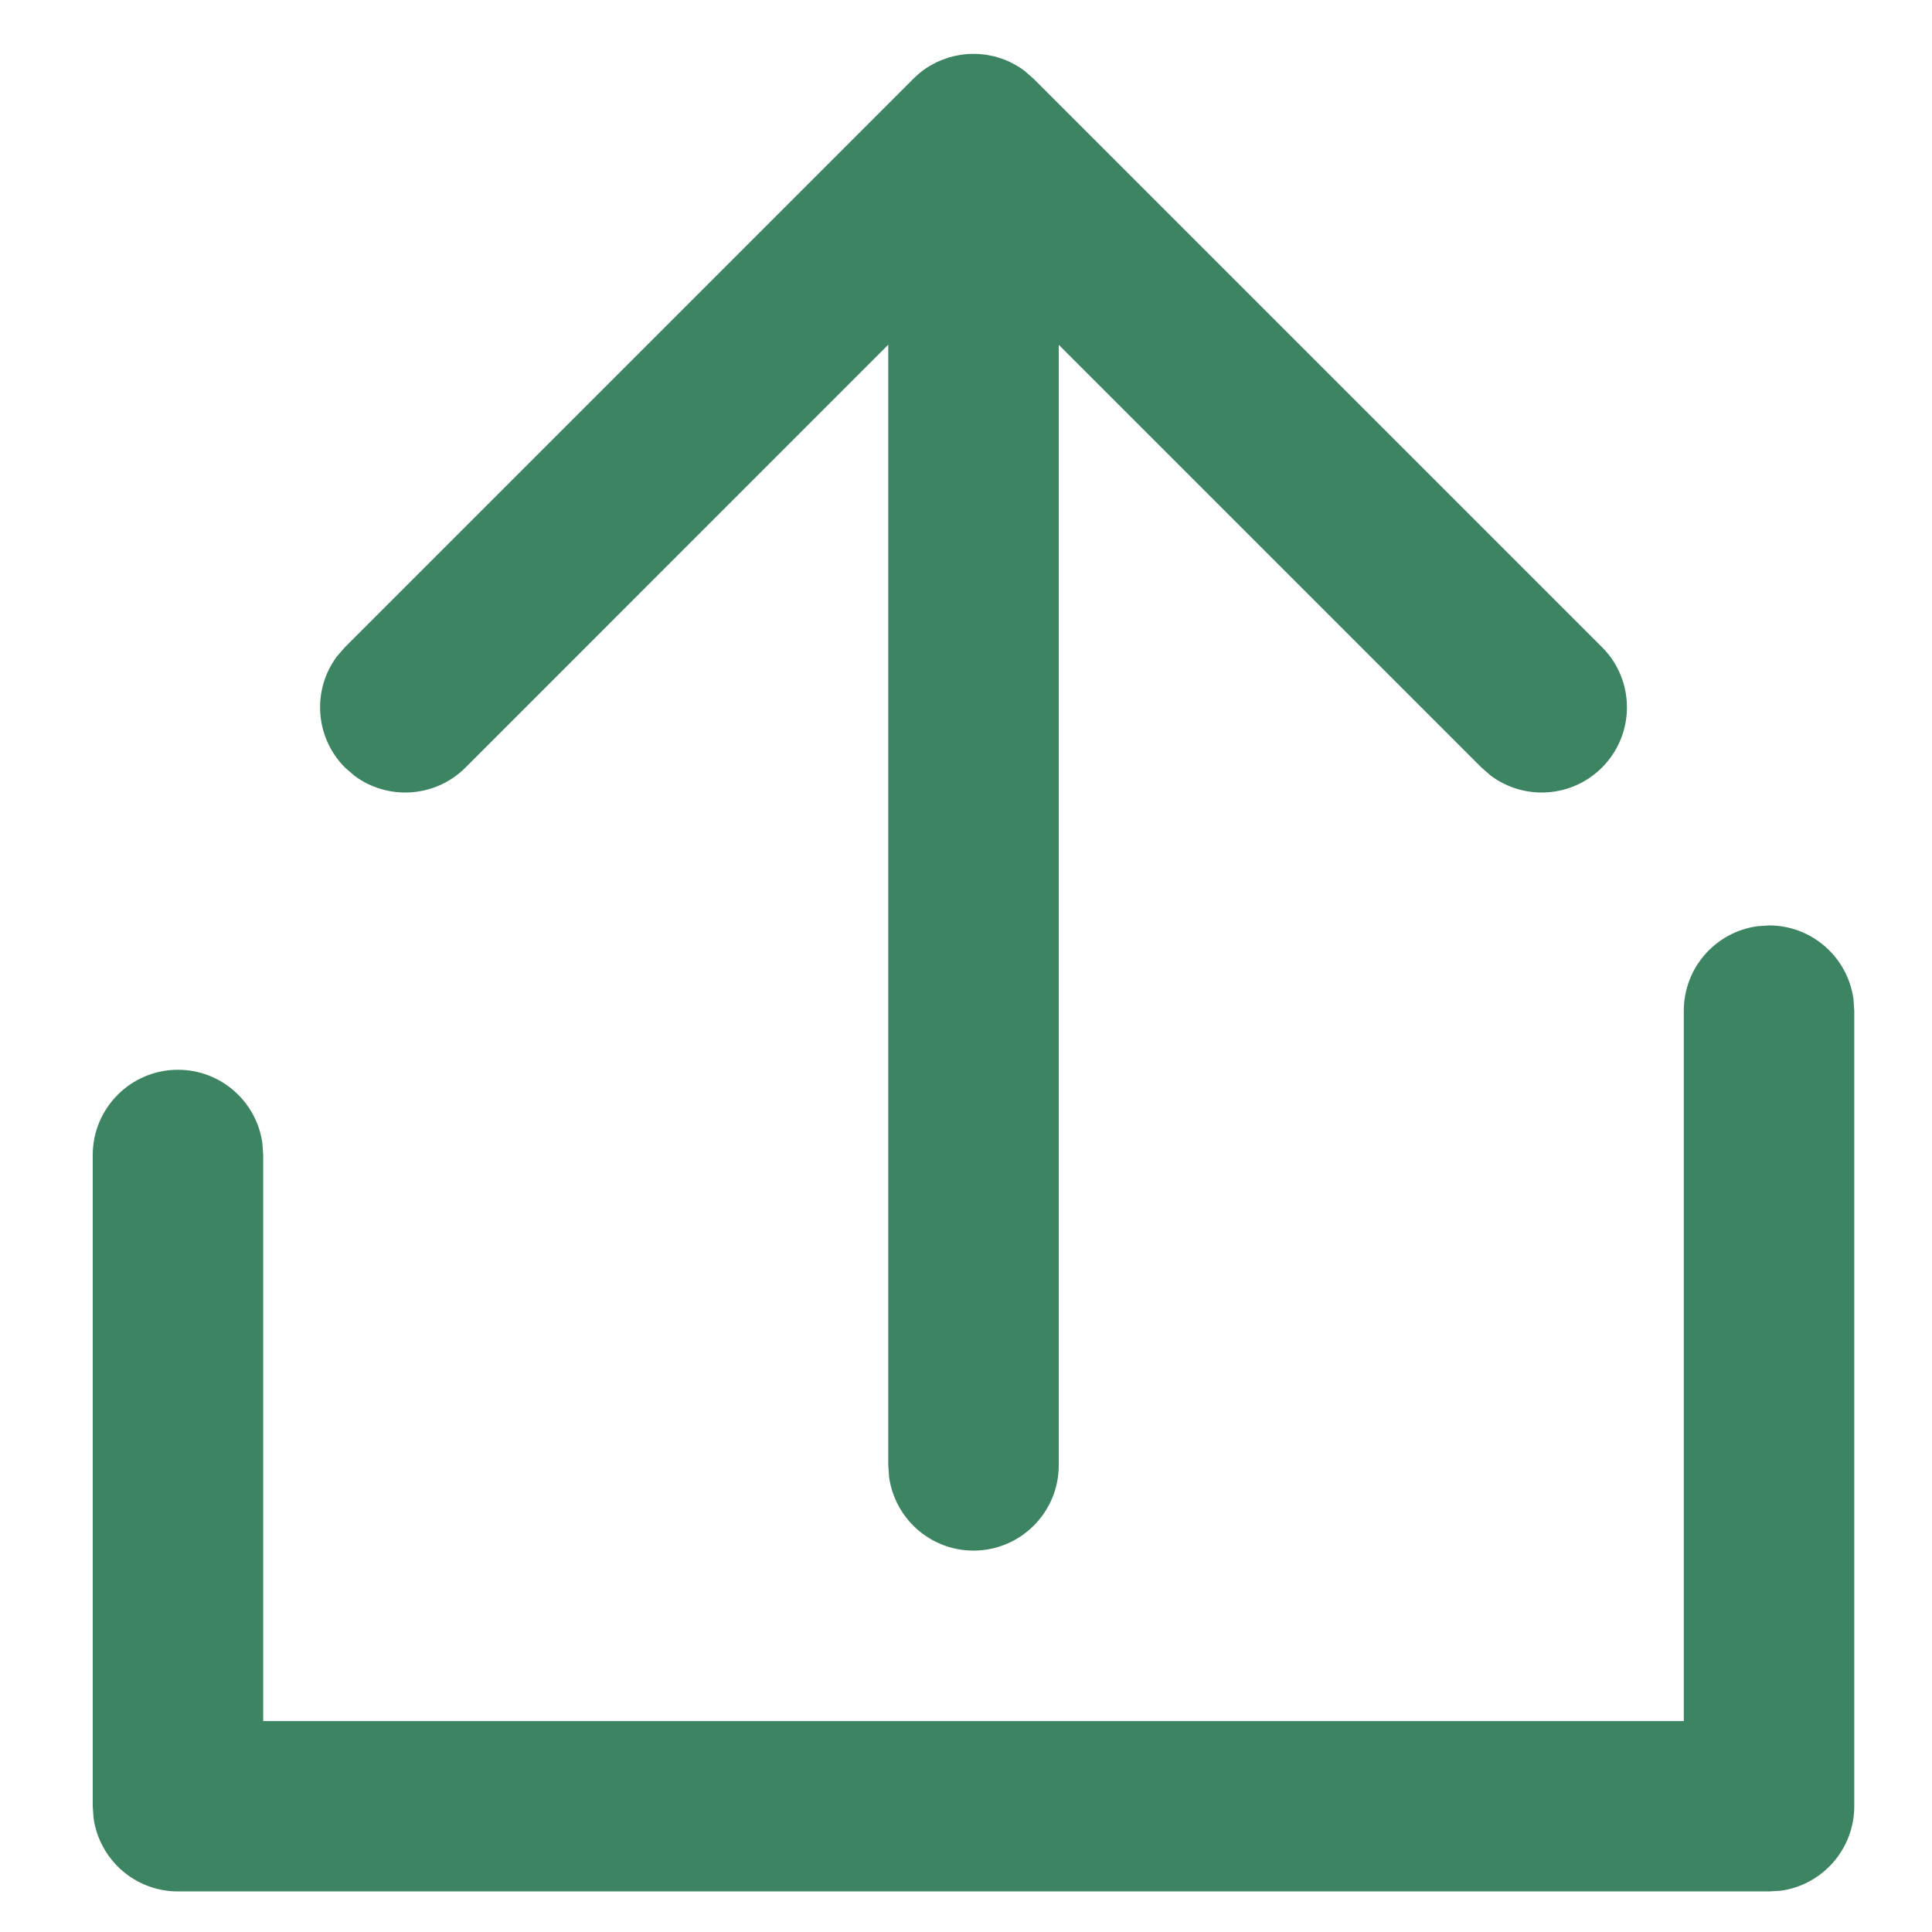 <svg xmlns="http://www.w3.org/2000/svg" width="17" height="17" viewBox="0 0 17 17">
    <g fill="none" fill-rule="evenodd">
        <path d="M0 0H17V17H0z"/>
        <path fill="#3D8462" fill-rule="nonzero" d="M15.566 8.143c.38 0 .694.283.743.649l.007.101v7c0 .38-.282.694-.648.744l-.102.006h-14c-.38 0-.693-.282-.743-.648l-.007-.102v-5.73c0-.413.336-.75.75-.75.38 0 .694.283.743.649l.007.102v4.98h12.5v-6.25c0-.38.282-.694.648-.744l.102-.007zM8.591.474h-.025c.039 0 .076.003.113.008l.035.007c.025.004.05.01.073.018l.036.012c.023.008.045.018.067.028l.036.019c.024.013.047.027.068.042l.018.013c.008.006.01.007.012.01l.072.063 5 5c.293.292.293.767 0 1.06-.266.266-.682.29-.976.073l-.084-.073-3.72-3.72v9.86c0 .414-.336.75-.75.75-.38 0-.693-.283-.743-.649l-.007-.102v-9.86l-3.72 3.721c-.266.266-.682.29-.976.073l-.084-.073c-.266-.266-.29-.683-.073-.976l.073-.084 5-5L8.108.63 8.12.62l-.084.074c.037-.037.077-.07.119-.098.02-.013.041-.025.063-.036l.026-.014c.029-.013.059-.025.09-.035l.014-.005c.068-.02.142-.032.218-.032h.025z"/>
    </g>
</svg>
